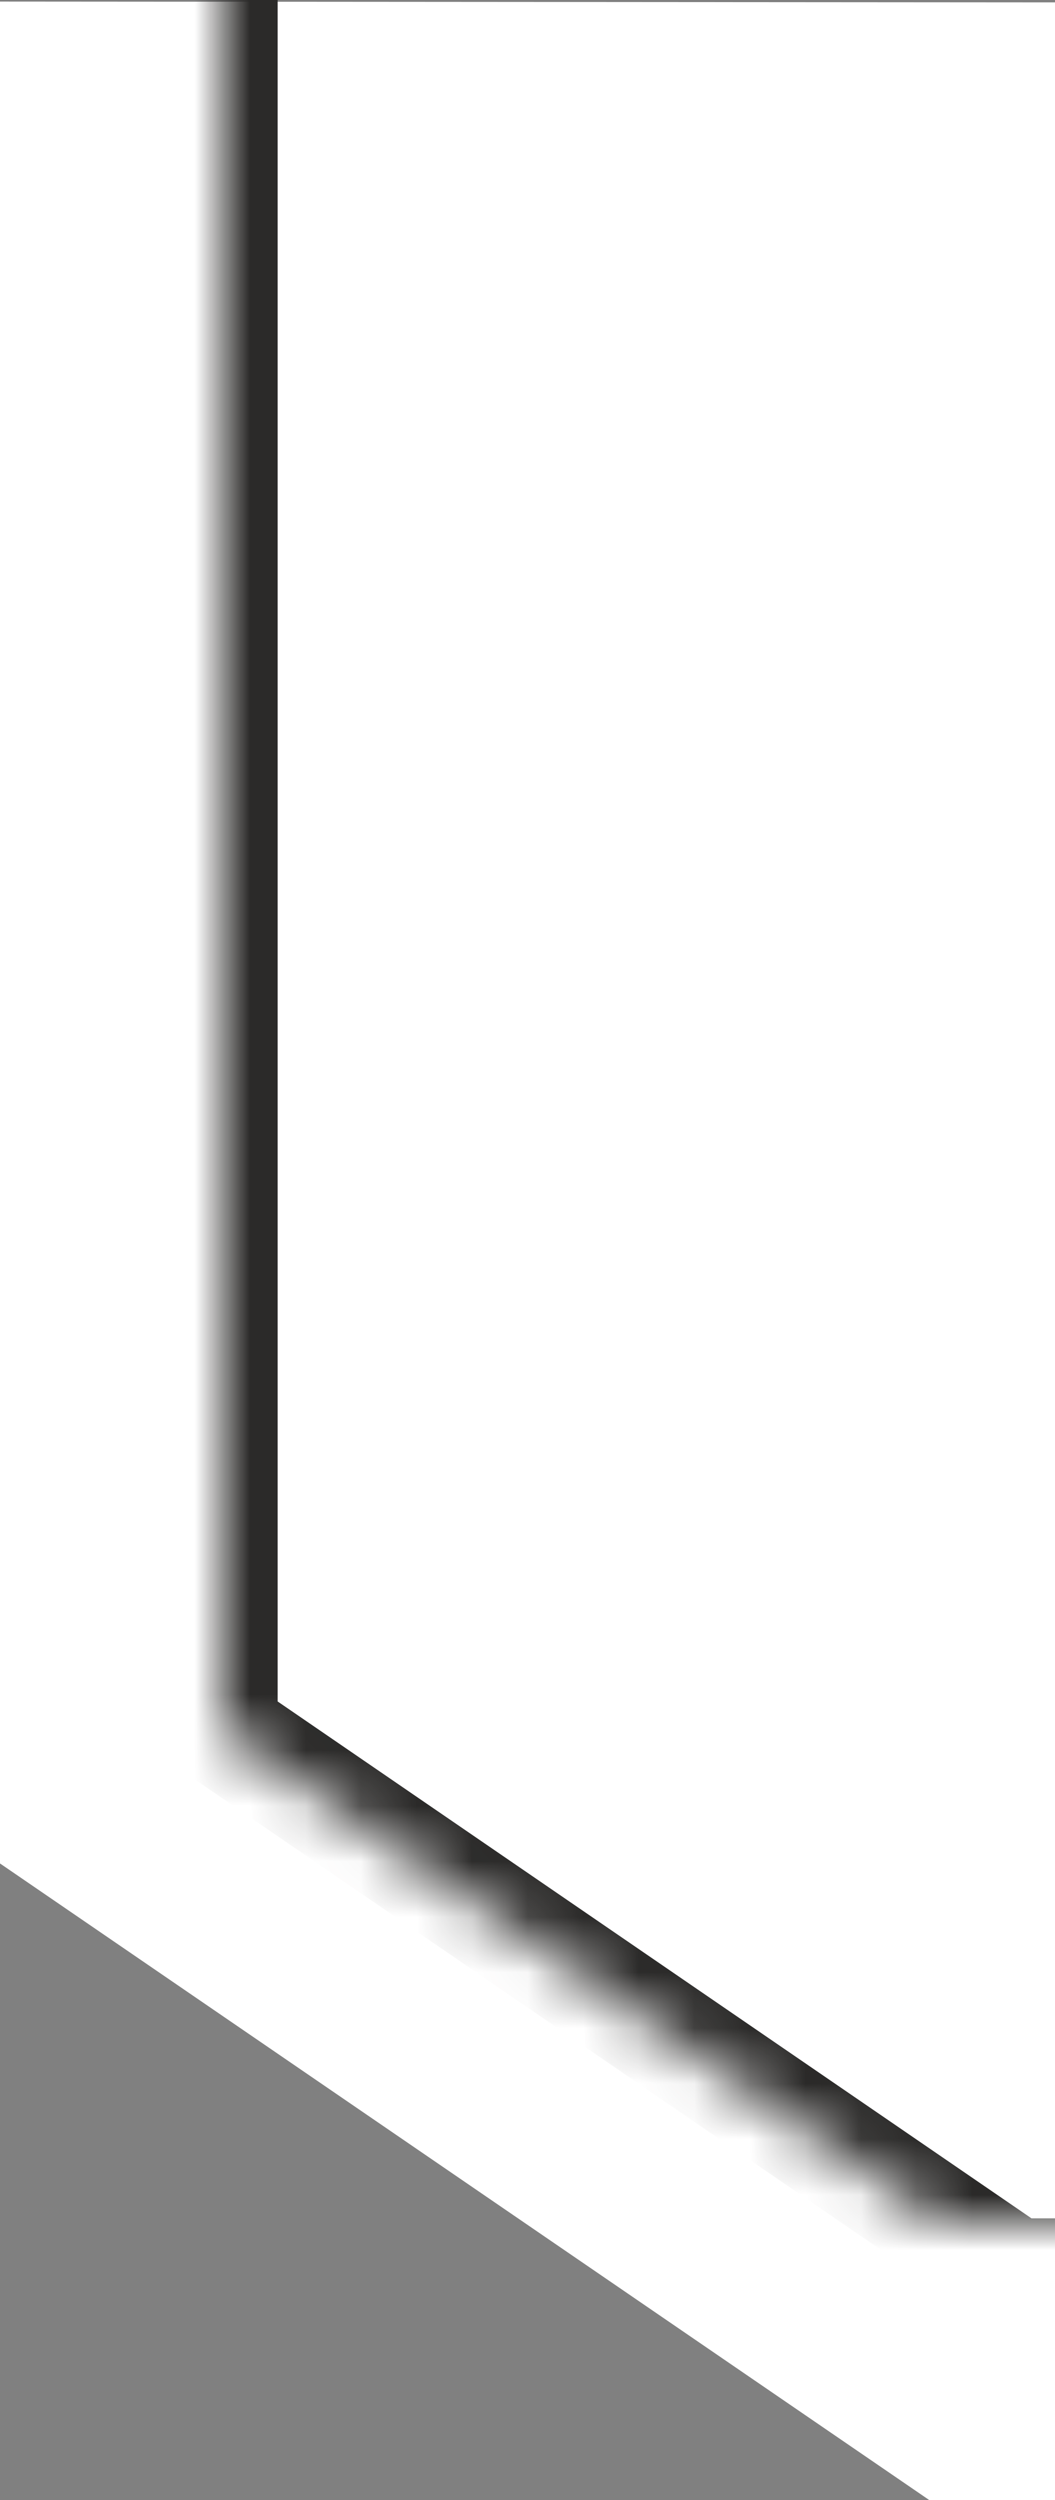 <?xml version="1.0" encoding="UTF-8" standalone="no"?>
<svg width="19px" height="45px" viewBox="0 0 19 45" version="1.1" xmlns="http://www.w3.org/2000/svg" xmlns:xlink="http://www.w3.org/1999/xlink">
    <rect x="0" y="0" width="19" height="45" fill="#808080" stroke="none"/>
    <!-- Generator: Sketch 41.2 (35397) - http://www.bohemiancoding.com/sketch -->
    <title>Group 9</title>
    <desc>Created with Sketch.</desc>
    <defs>
        <polygon id="path-1" points="27 20.777 27 0.955 256.426 1.442 256.426 20.777 256.426 38.153 244.485 47.93 41.267 47.93 27 38.153"></polygon>
        <mask id="mask-2" maskContentUnits="userSpaceOnUse" maskUnits="objectBoundingBox" x="0" y="0" width="229.426" height="46.975" fill="white">
            <use xlink:href="#path-1"></use>
        </mask>
    </defs>
    <g id="Photo-driven-mock" stroke="none" stroke-width="1" fill="none" fill-rule="evenodd">
        <g id="Fuel-Home-Middle" transform="translate(-460, -3043)">
            <g id="Footer-dark-Copy-3" transform="translate(437, 3036)">
                <g id="Group-9">
                    <polygon id="Rectangle-8" fill="#FFFFFF" points="23 18.458 23 7.028 261 7.213 261 18.458 261 40.542 246.994 52 39.734 52 23 40.542"></polygon>
                    <use id="Rectangle-8" stroke="#2B2A29" mask="url(#mask-2)" stroke-width="2" xlink:href="#path-1"></use>
                    <g id="Group-11-Copy" transform="translate(0, 17)"></g>
                </g>
            </g>
        </g>
    </g>
</svg>